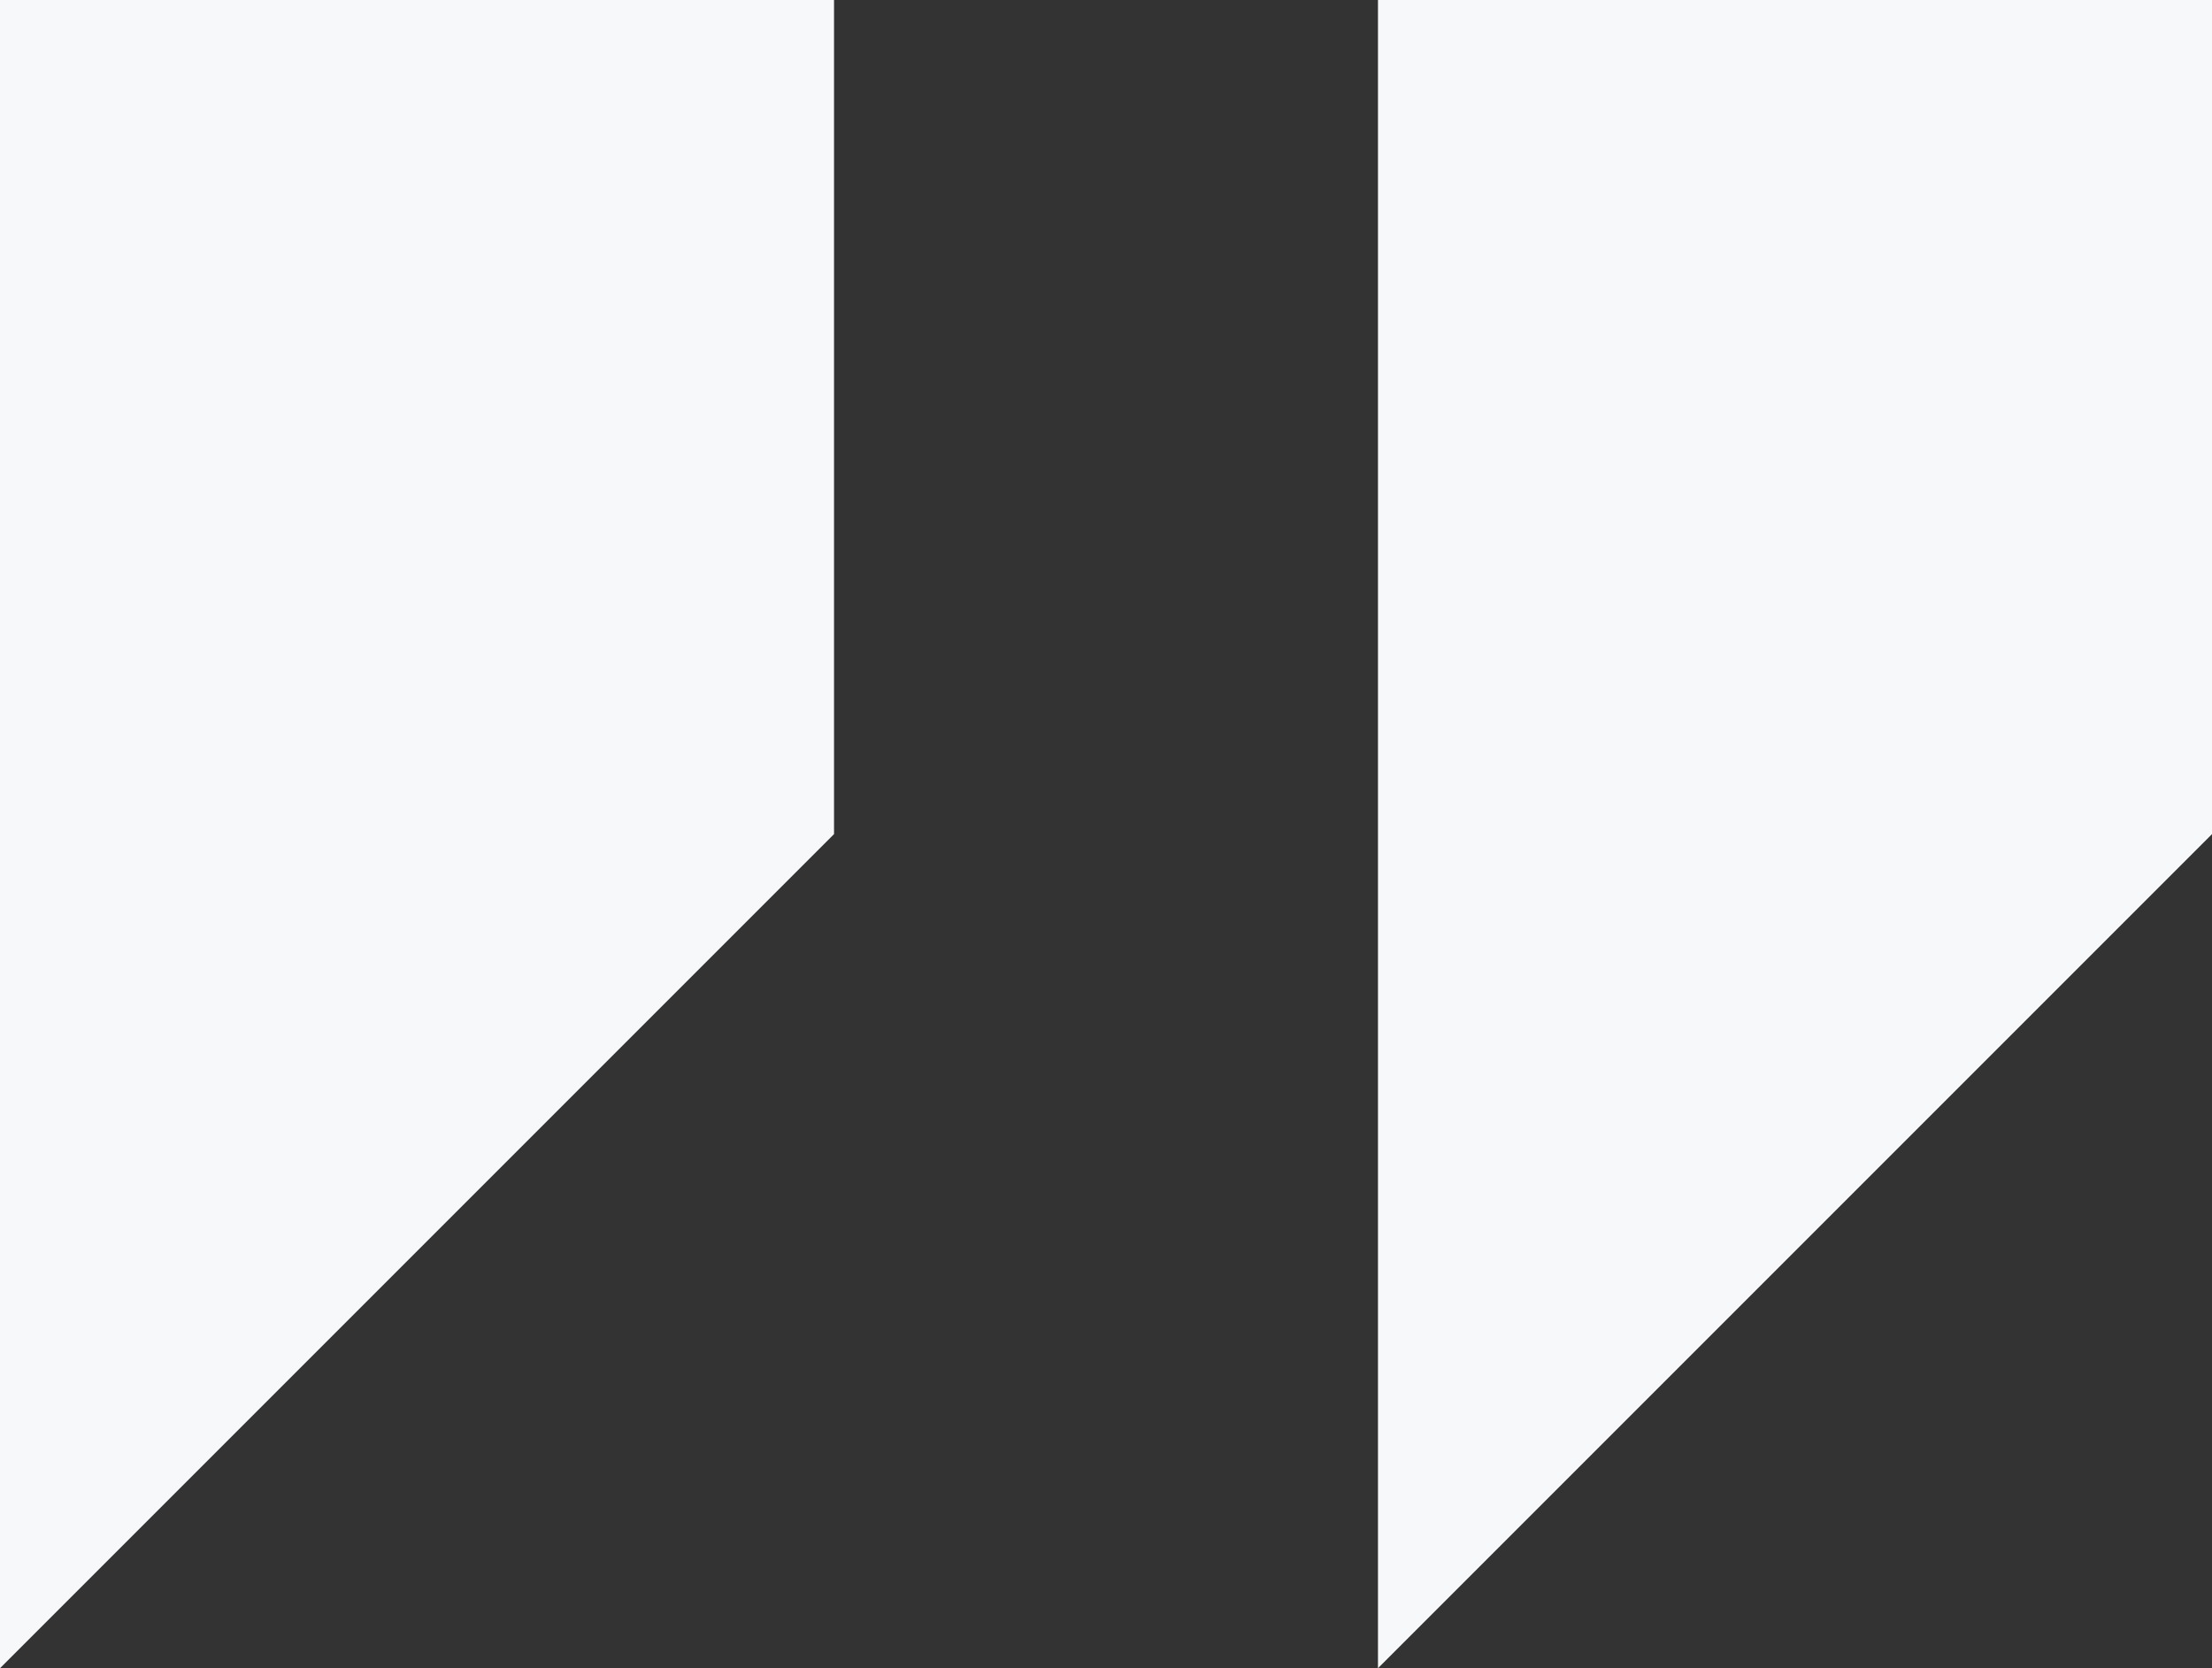<svg width="61" height="46" viewBox="0 0 61 46" fill="none" xmlns="http://www.w3.org/2000/svg">
<rect x="0" y="0" width="61" height="46" fill="#333333" stroke="none"/>
<path d="M0 0V46L23 23V0H0Z" fill="#F7F8FA"/>
<path d="M38 0V46L61 23V0H38Z" fill="#F7F8FA"/>
</svg>
